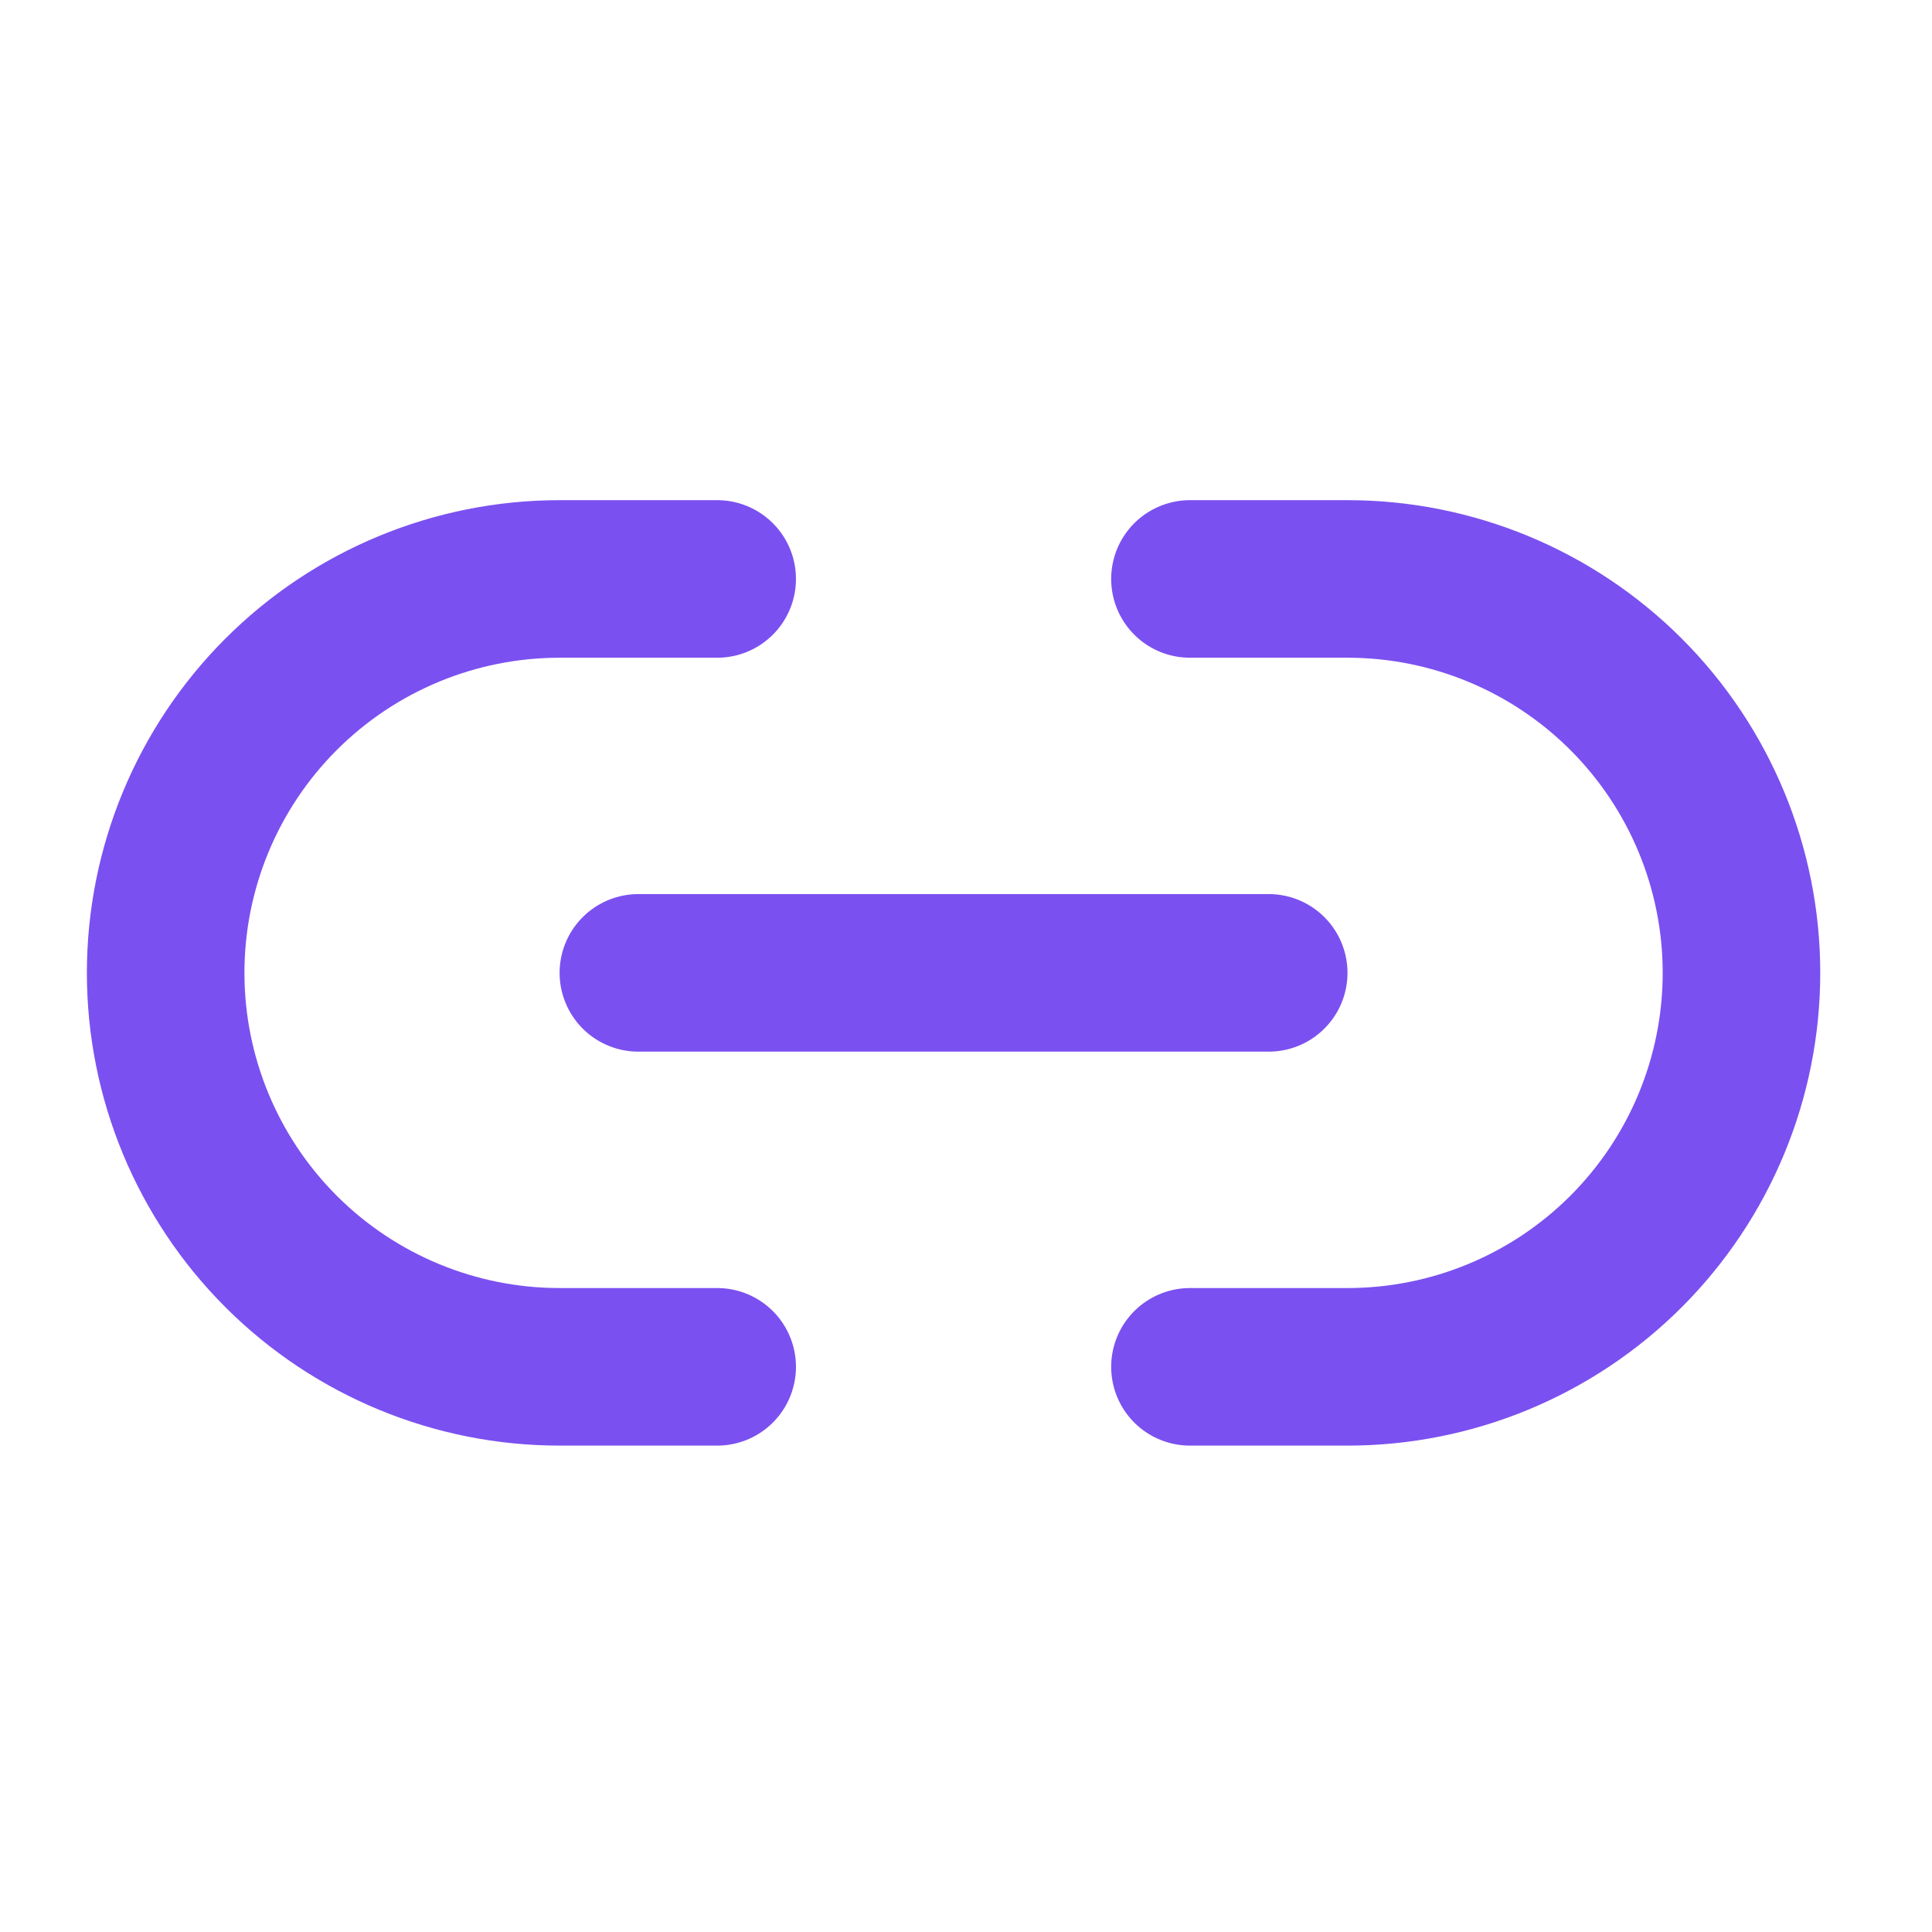 <svg width="47" height="47" viewBox="0 0 47 47" fill="none" xmlns="http://www.w3.org/2000/svg">
<path d="M17.447 33.251H13.614C11.072 33.251 8.634 32.241 6.837 30.444C5.04 28.646 4.03 26.209 4.03 23.667C4.03 21.126 5.04 18.688 6.837 16.891C8.634 15.094 11.072 14.084 13.614 14.084H17.447" stroke="#7B50F0" stroke-width="3.833" stroke-linecap="round" stroke-linejoin="round"/>
<path d="M28.948 14.084H32.782C35.323 14.084 37.761 15.094 39.558 16.891C41.355 18.688 42.365 21.126 42.365 23.667C42.365 26.209 41.355 28.646 39.558 30.444C37.761 32.241 35.323 33.251 32.782 33.251H28.948" stroke="#7B50F0" stroke-width="3.833" stroke-linecap="round" stroke-linejoin="round"/>
<path d="M15.53 23.667H30.864" stroke="#7B50F0" stroke-width="3.833" stroke-linecap="round" stroke-linejoin="round"/>
</svg>
